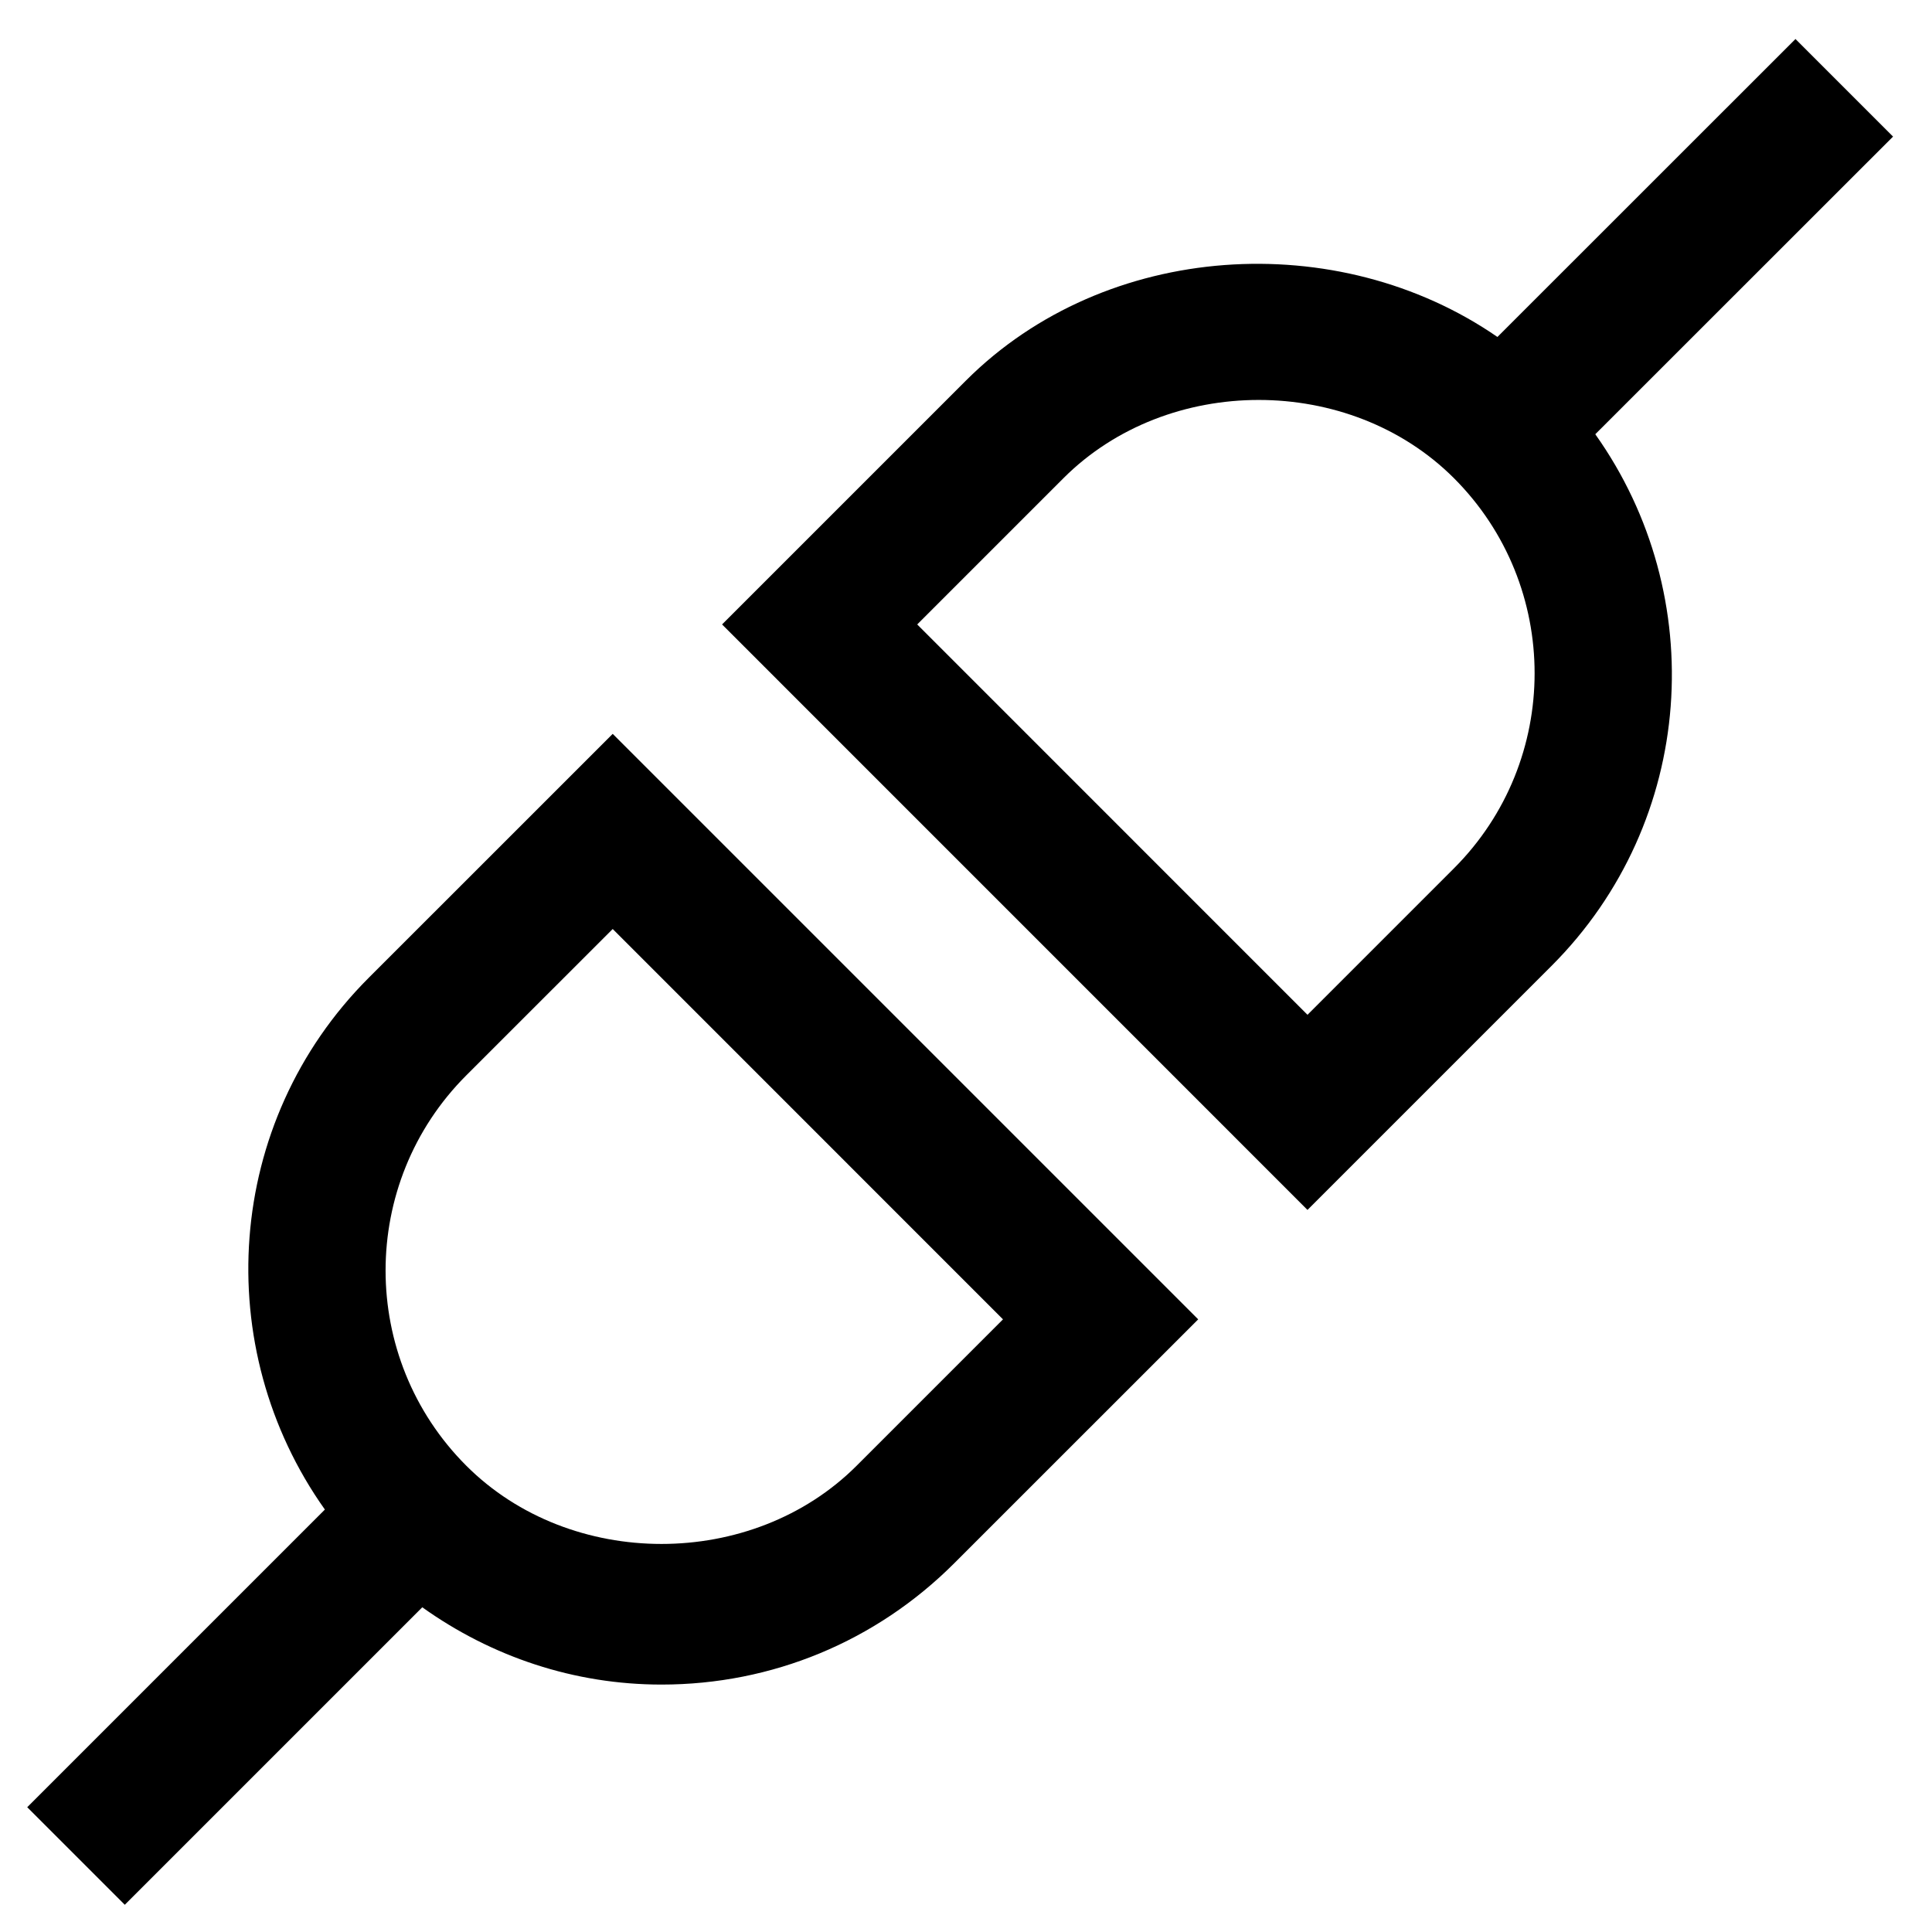 <svg xmlns="http://www.w3.org/2000/svg" viewBox="0 0 448 448"><path d="M85.5 226.734c-33.549 33.549-36.77 85.84-10.166 123.307L6.313 419.063l22.625 22.625 68.982-68.982c16.133 11.506 35.262 17.92 55.471 17.92 25.641 0 49.75-10 67.875-28.125l56.578-56.563-135.766-135.766L85.5 226.734zm113.141 113.141c-24.188 24.188-66.328 24.188-90.516 0-24.953-24.969-24.953-65.563 0-90.516l33.953-33.938 90.5 90.516-33.937 33.938zM438.969 31.672L416.344 9.047l-69.113 69.09C310.275 52.621 256.457 55.818 224 88.234l-56.563 56.563 135.75 135.766L359.75 224c33.563-33.563 36.787-85.844 10.172-123.307l69.047-69.021zM337.125 201.375l-33.938 33.938-90.5-90.516 33.938-33.938c24.188-24.156 66.313-24.156 90.5 0 24.969 24.954 24.969 65.563 0 90.516z"/></svg>